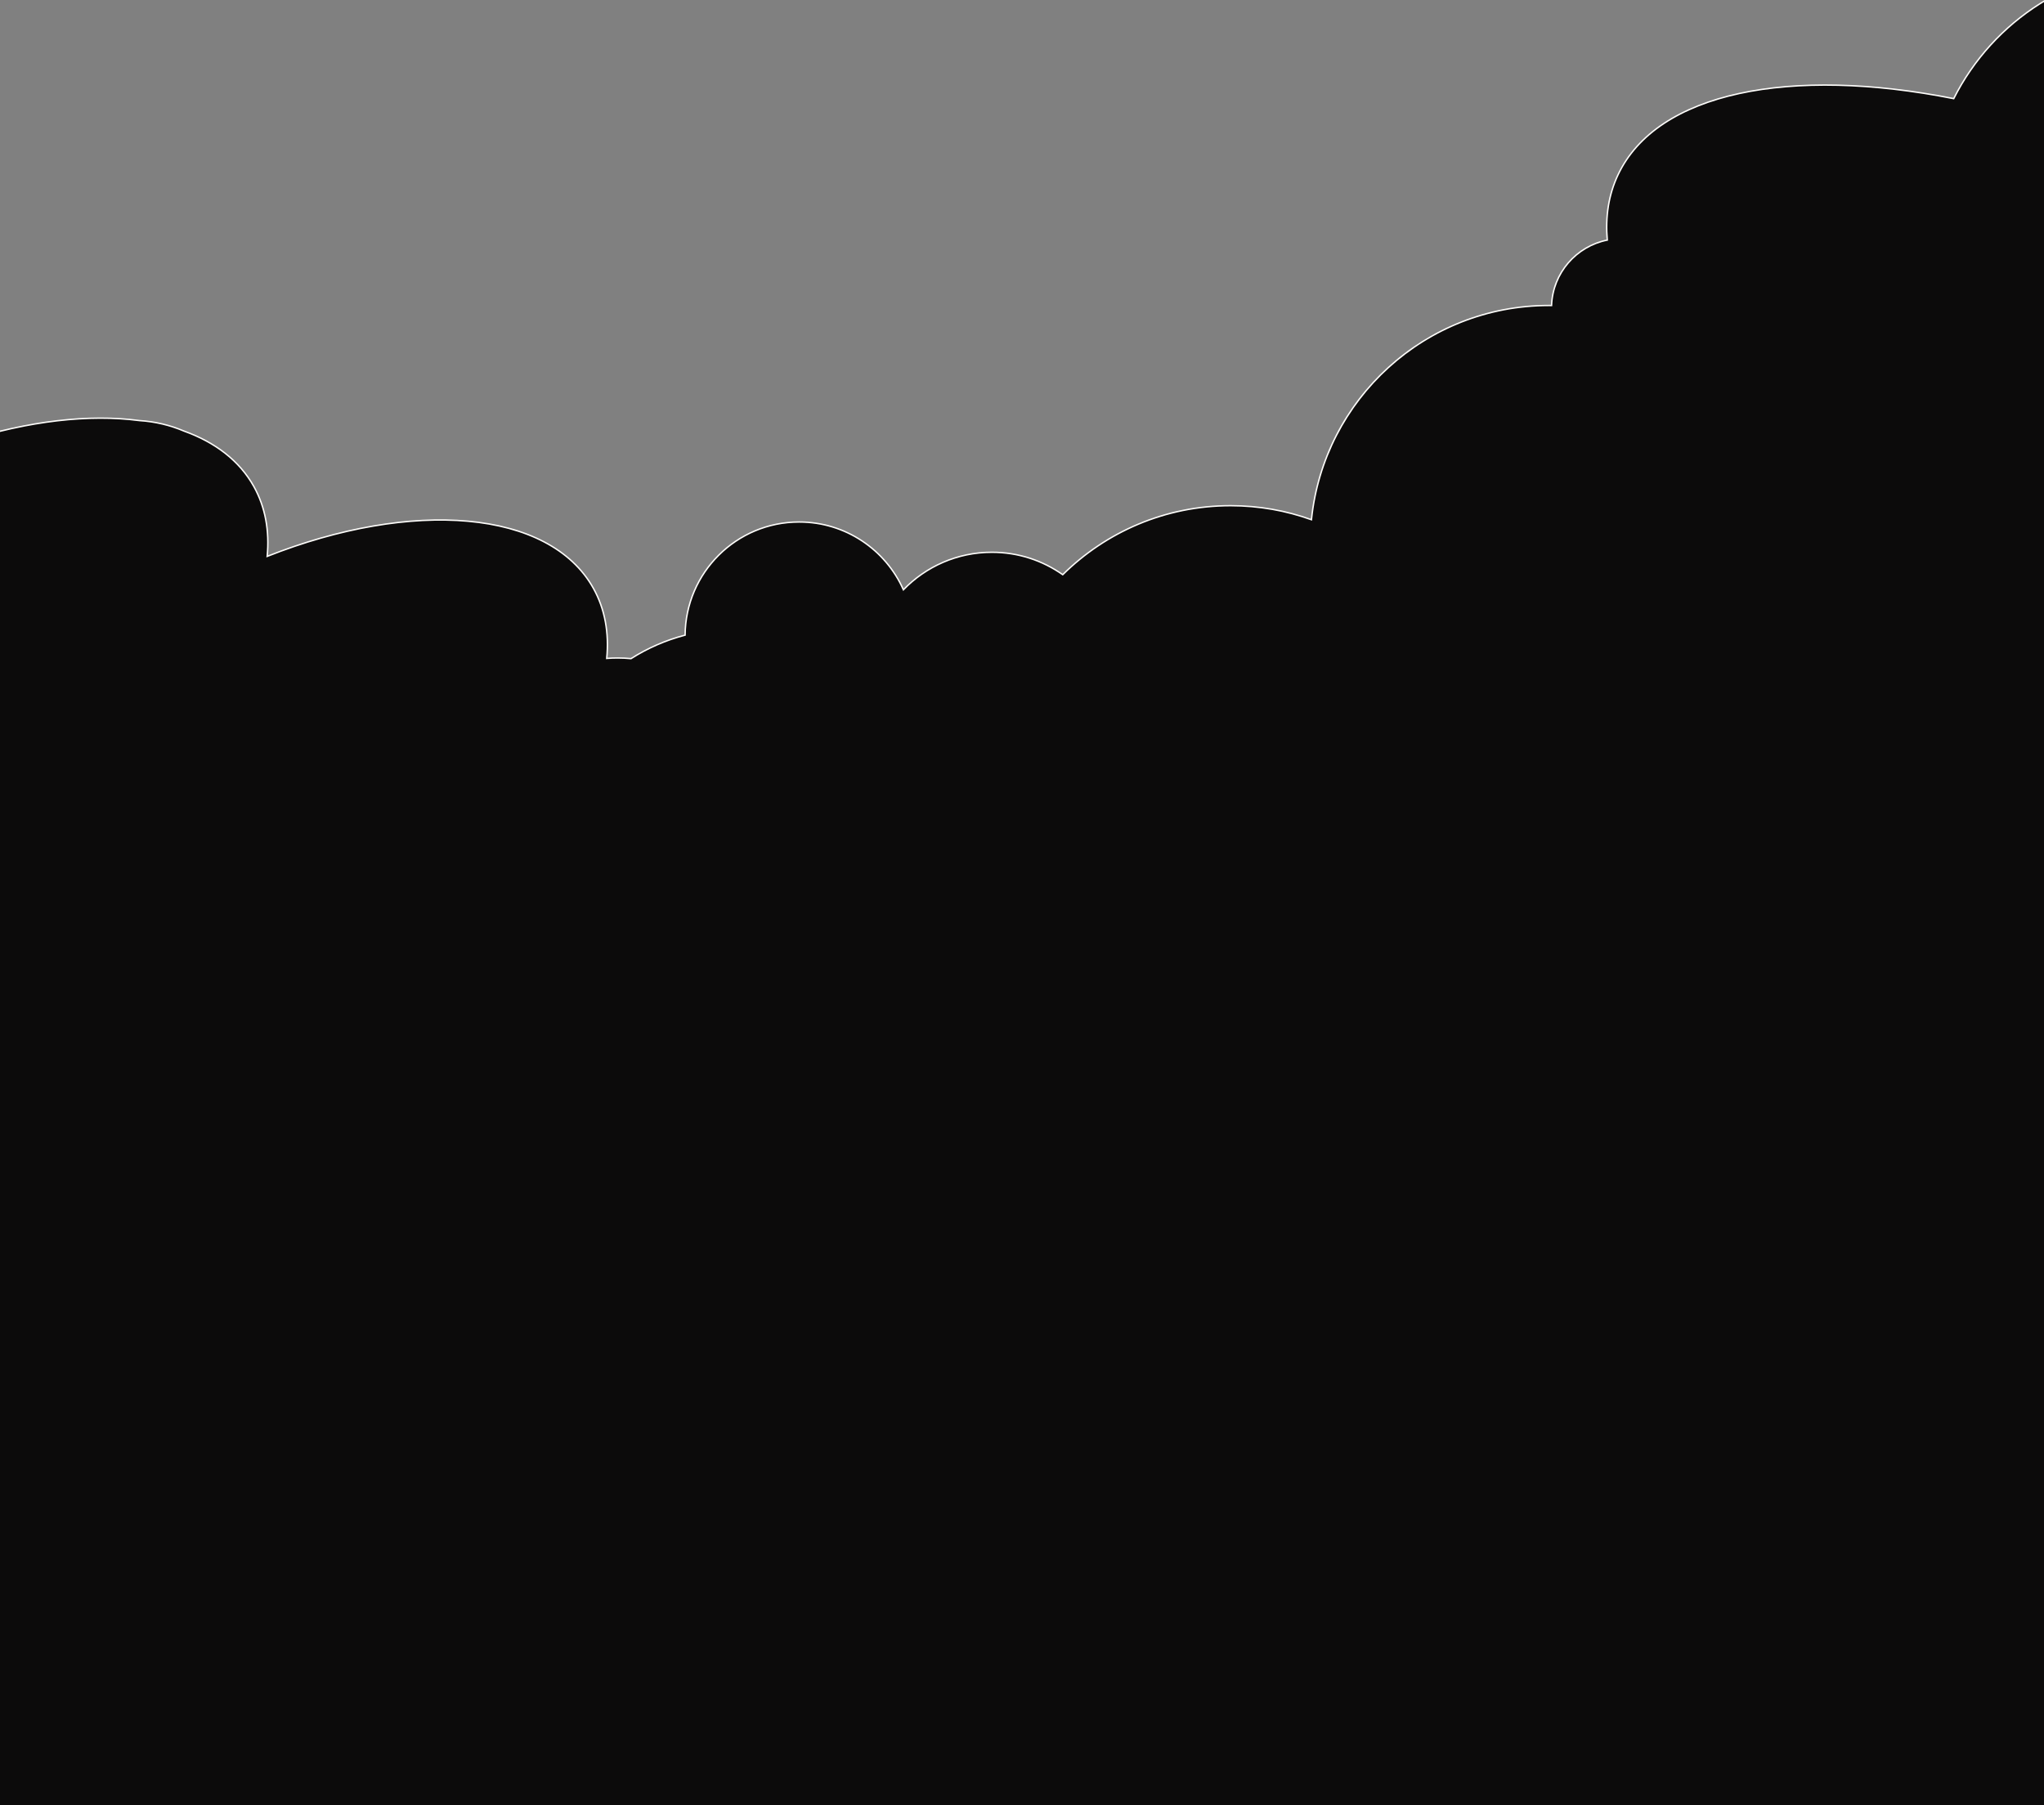 <svg width="1440" height="1272" viewBox="0 0 1440 1272" fill="none" xmlns="http://www.w3.org/2000/svg">
<rect x="0" y="0" width="1440" height="1272" fill="#808080" stroke="none"/>
<g clip-path="url(#clip0_784_49853)">
<path fill-rule="evenodd" clip-rule="evenodd" d="M1680.34 213.625C1689.72 192.662 1694.94 169.427 1694.94 144.972C1694.94 52.083 1619.64 -23.219 1526.75 -23.219C1461 -23.219 1404.06 14.508 1376.4 69.496C1261.44 46.696 1167.26 64.723 1139.78 123.426C1133.24 137.403 1130.89 152.806 1132.34 169.159C1110.5 173.48 1093.9 192.358 1093.07 215.259C1092.46 215.252 1091.85 215.249 1091.23 215.249C1004.17 215.249 932.551 281.408 923.916 366.197C906.134 359.8 886.963 356.315 866.978 356.315C820.864 356.315 779.085 374.873 748.701 404.928C734.586 394.979 717.369 389.135 698.787 389.135C674.32 389.135 652.219 399.266 636.45 415.562C623.951 387.428 595.764 367.807 562.994 367.807C518.835 367.807 482.997 403.435 482.658 447.514C468.994 451.07 456.172 456.712 444.551 464.079C441.448 463.776 438.302 463.62 435.12 463.62C432.535 463.62 429.974 463.723 427.44 463.924C429.165 445.963 426.227 429.188 418.041 414.525C386.983 358.896 290.384 351.616 188.23 392.027C189.928 374.116 186.984 357.387 178.818 342.76C168.7 324.635 151.623 311.643 129.664 303.761C119.906 299.609 109.317 297.032 98.216 296.347C62.91 291.678 20.179 296.534 -24.68 310.857C-36.443 286.183 -58.461 267.338 -85.221 259.836C-83.889 252.211 -83.195 244.366 -83.195 236.359C-83.195 182.939 -114.094 136.736 -158.995 114.649C-214.602 85.615 -313.342 97.742 -407.854 150.508C-528.018 217.596 -595.845 324.974 -559.349 390.343C-543.577 418.593 -510.902 434.375 -469.18 437.773C-472.258 447.161 -473.923 457.189 -473.923 467.606C-473.923 494.09 -463.164 518.06 -445.778 535.386C-463.164 552.711 -473.923 576.682 -473.923 603.165C-473.923 656.013 -431.081 698.854 -378.234 698.854C-369.903 698.854 -361.82 697.789 -354.115 695.789C-351.619 726.523 -325.885 750.687 -294.508 750.687C-269.177 750.687 -247.524 734.938 -238.807 712.699C-232.34 714.078 -225.631 714.803 -218.753 714.803C-197.264 714.803 -177.43 707.72 -161.457 695.76C-153.5 740.577 -114.347 774.608 -67.246 774.608C-19.74 774.608 19.681 739.99 27.164 694.604C84.054 717.809 177.19 704.248 266.546 654.36C297.042 637.334 324.168 617.713 347.072 596.842C357.323 620.859 377.114 639.83 401.683 648.994C425.461 687.597 468.115 713.331 516.781 713.331C552.644 713.331 585.243 699.355 609.428 676.553C630.951 695.046 658.942 706.221 689.544 706.221C724.715 706.221 756.438 691.459 778.855 667.792C804.482 683.586 834.666 692.698 866.978 692.698C923.467 692.698 973.452 664.85 1003.95 622.133C1034.53 664.111 1084.07 691.394 1139.99 691.394C1179.19 691.394 1215.26 677.979 1243.86 655.49C1263.02 675.075 1284.06 694.286 1306.79 712.722C1459.61 836.674 1630.93 878.675 1689.44 806.534C1743.54 739.835 1682.28 598.922 1551.96 480.078C1665.36 501.845 1757.95 483.596 1785.15 425.478C1812.08 367.938 1767.94 286.219 1680.34 213.625Z" fill="#0C0B0B"/>
<path d="M1680.34 213.625L1679.88 213.421L1679.72 213.768L1680.02 214.01L1680.34 213.625ZM1376.4 69.496L1376.3 69.986L1376.68 70.06L1376.85 69.721L1376.4 69.496ZM1139.78 123.426L1139.33 123.214L1139.33 123.214L1139.78 123.426ZM1132.34 169.159L1132.44 169.649L1132.88 169.562L1132.84 169.115L1132.34 169.159ZM1093.07 215.259L1093.07 215.759L1093.56 215.764L1093.57 215.277L1093.07 215.259ZM923.916 366.197L923.746 366.667L924.348 366.884L924.413 366.247L923.916 366.197ZM748.701 404.928L748.413 405.337L748.755 405.578L749.053 405.283L748.701 404.928ZM636.45 415.562L635.993 415.765L636.294 416.442L636.809 415.91L636.45 415.562ZM482.658 447.514L482.784 447.998L483.155 447.901L483.158 447.518L482.658 447.514ZM444.551 464.079L444.502 464.577L444.674 464.594L444.819 464.502L444.551 464.079ZM427.44 463.924L426.943 463.876L426.886 464.47L427.48 464.423L427.44 463.924ZM418.041 414.525L418.478 414.281L418.478 414.281L418.041 414.525ZM188.23 392.027L187.732 391.98L187.655 392.792L188.414 392.492L188.23 392.027ZM178.818 342.76L179.255 342.516L179.255 342.516L178.818 342.76ZM129.664 303.761L129.469 304.221L129.482 304.226L129.495 304.231L129.664 303.761ZM98.216 296.347L98.15 296.843L98.167 296.845L98.185 296.846L98.216 296.347ZM-24.68 310.857L-25.131 311.072L-24.944 311.466L-24.528 311.333L-24.68 310.857ZM-85.221 259.836L-85.713 259.75L-85.791 260.196L-85.356 260.318L-85.221 259.836ZM-158.995 114.649L-159.226 115.092L-159.215 115.097L-158.995 114.649ZM-407.854 150.508L-407.61 150.944L-407.61 150.944L-407.854 150.508ZM-559.349 390.343L-558.912 390.099L-558.912 390.099L-559.349 390.343ZM-469.18 437.773L-468.705 437.929L-468.508 437.326L-469.14 437.275L-469.18 437.773ZM-445.778 535.386L-445.426 535.74L-445.07 535.386L-445.426 535.032L-445.778 535.386ZM-354.115 695.789L-353.616 695.748L-353.665 695.155L-354.24 695.305L-354.115 695.789ZM-238.807 712.699L-238.702 712.21L-239.117 712.121L-239.272 712.516L-238.807 712.699ZM-161.457 695.76L-160.965 695.673L-161.107 694.873L-161.757 695.36L-161.457 695.76ZM27.164 694.604L27.353 694.141L26.773 693.904L26.671 694.522L27.164 694.604ZM266.546 654.36L266.302 653.924L266.302 653.924L266.546 654.36ZM347.072 596.842L347.532 596.646L347.256 595.998L346.736 596.473L347.072 596.842ZM401.683 648.994L402.109 648.731L402.018 648.585L401.858 648.525L401.683 648.994ZM609.428 676.553L609.754 676.174L609.413 675.88L609.085 676.189L609.428 676.553ZM778.855 667.792L779.118 667.366L778.772 667.153L778.492 667.448L778.855 667.792ZM1003.95 622.133L1004.36 621.839L1003.95 621.278L1003.55 621.843L1003.95 622.133ZM1243.86 655.49L1244.22 655.14L1243.91 654.82L1243.56 655.097L1243.86 655.49ZM1306.79 712.722L1306.48 713.11L1306.48 713.11L1306.79 712.722ZM1689.44 806.534L1689.83 806.849L1689.83 806.849L1689.44 806.534ZM1551.96 480.078L1552.05 479.587L1550.31 479.253L1551.62 480.448L1551.96 480.078ZM1785.15 425.478L1785.6 425.69L1785.6 425.69L1785.15 425.478ZM1694.44 144.972C1694.44 169.355 1689.24 192.521 1679.88 213.421L1680.79 213.829C1690.21 192.803 1695.44 169.498 1695.44 144.972H1694.44ZM1526.75 -22.719C1619.36 -22.719 1694.44 52.359 1694.44 144.972H1695.44C1695.44 51.806 1619.91 -23.719 1526.75 -23.719V-22.719ZM1376.85 69.721C1404.43 14.895 1461.19 -22.719 1526.75 -22.719V-23.719C1460.8 -23.719 1403.69 14.121 1375.95 69.271L1376.85 69.721ZM1140.23 123.638C1153.88 94.482 1184.12 75.362 1225.39 66.386C1266.65 57.41 1318.87 58.595 1376.3 69.986L1376.5 69.005C1318.97 57.597 1266.61 56.395 1225.18 65.409C1183.74 74.421 1153.16 93.667 1139.33 123.214L1140.23 123.638ZM1132.84 169.115C1131.4 152.839 1133.73 137.525 1140.23 123.638L1139.33 123.214C1132.74 137.28 1130.39 152.774 1131.84 169.203L1132.84 169.115ZM1093.57 215.277C1094.4 192.612 1110.83 173.926 1132.44 169.649L1132.24 168.668C1110.18 173.034 1093.41 192.105 1092.58 215.241L1093.57 215.277ZM1091.23 215.749C1091.85 215.749 1092.46 215.752 1093.07 215.759L1093.08 214.759C1092.47 214.752 1091.85 214.749 1091.23 214.749V215.749ZM924.413 366.247C933.022 281.711 1004.43 215.749 1091.23 215.749V214.749C1003.91 214.749 932.079 281.104 923.418 366.146L924.413 366.247ZM866.978 356.815C886.905 356.815 906.018 360.29 923.746 366.667L924.085 365.726C906.249 359.31 887.022 355.815 866.978 355.815V356.815ZM749.053 405.283C779.347 375.317 821.001 356.815 866.978 356.815V355.815C820.727 355.815 778.823 374.429 748.35 404.572L749.053 405.283ZM698.787 389.635C717.263 389.635 734.38 395.445 748.413 405.337L748.989 404.519C734.793 394.513 717.475 388.635 698.787 388.635V389.635ZM636.809 415.91C652.488 399.707 674.461 389.635 698.787 389.635V388.635C674.179 388.635 651.95 398.825 636.09 415.214L636.809 415.91ZM562.994 368.307C595.559 368.307 623.572 387.805 635.993 415.765L636.907 415.359C624.331 387.051 595.969 367.307 562.994 367.307V368.307ZM483.158 447.518C483.495 403.713 519.11 368.307 562.994 368.307V367.307C518.56 367.307 482.499 403.157 482.158 447.51L483.158 447.518ZM444.819 464.502C456.396 457.162 469.171 451.541 482.784 447.998L482.532 447.03C468.817 450.6 455.947 456.263 444.283 463.657L444.819 464.502ZM444.6 463.582C441.481 463.277 438.318 463.12 435.12 463.12V464.12C438.286 464.12 441.416 464.275 444.502 464.577L444.6 463.582ZM435.12 463.12C432.521 463.12 429.947 463.224 427.401 463.426L427.48 464.423C430 464.222 432.548 464.12 435.12 464.12V463.12ZM427.938 463.972C429.671 445.926 426.721 429.046 418.478 414.281L417.605 414.769C425.734 429.329 428.659 446.001 426.943 463.876L427.938 463.972ZM418.478 414.281C402.837 386.267 370.731 370.493 329.842 366.763C288.945 363.032 239.177 371.335 188.046 391.562L188.414 392.492C239.437 372.308 289.046 364.045 329.751 367.759C370.464 371.473 402.187 387.154 417.605 414.769L418.478 414.281ZM188.728 392.074C190.433 374.079 187.478 357.244 179.255 342.516L178.382 343.004C186.491 357.529 189.422 374.154 187.732 391.98L188.728 392.074ZM179.255 342.516C169.065 324.264 151.879 311.204 129.833 303.29L129.495 304.231C151.367 312.083 168.334 325.007 178.382 343.004L179.255 342.516ZM129.86 303.301C120.05 299.127 109.405 296.536 98.246 295.848L98.185 296.846C109.228 297.527 119.762 300.091 129.469 304.221L129.86 303.301ZM98.281 295.852C62.885 291.171 20.078 296.042 -24.832 310.38L-24.528 311.333C20.28 297.027 62.935 292.186 98.15 296.843L98.281 295.852ZM-24.229 310.642C-36.053 285.839 -58.185 266.896 -85.086 259.355L-85.356 260.318C-58.736 267.78 -36.833 286.526 -25.131 311.072L-24.229 310.642ZM-84.728 259.922C-83.392 252.268 -82.695 244.395 -82.695 236.359H-83.695C-83.695 244.337 -84.387 252.153 -85.713 259.75L-84.728 259.922ZM-82.695 236.359C-82.695 182.741 -113.709 136.369 -158.774 114.2L-159.215 115.097C-114.479 137.104 -83.695 183.137 -83.695 236.359H-82.695ZM-158.763 114.205C-186.692 99.624 -225.394 95.402 -268.903 101.408C-312.421 107.416 -360.793 123.661 -408.097 150.071L-407.61 150.944C-360.402 124.588 -312.148 108.387 -268.767 102.399C-225.376 96.409 -186.905 100.64 -159.226 115.092L-158.763 114.205ZM-408.097 150.071C-468.238 183.648 -515.304 227.318 -542.772 270.803C-570.228 314.269 -578.165 357.667 -559.785 390.587L-558.912 390.099C-577.029 357.65 -569.3 314.674 -541.926 271.337C-514.563 228.019 -467.634 184.456 -407.61 150.944L-408.097 150.071ZM-559.785 390.587C-543.9 419.04 -511.03 434.866 -469.221 438.272L-469.14 437.275C-510.774 433.883 -543.254 418.146 -558.912 390.099L-559.785 390.587ZM-469.656 437.618C-472.749 447.055 -474.423 457.136 -474.423 467.606H-473.423C-473.423 457.243 -471.767 447.267 -468.705 437.929L-469.656 437.618ZM-474.423 467.606C-474.423 494.228 -463.607 518.324 -446.131 535.74L-445.426 535.032C-462.721 517.796 -473.423 493.951 -473.423 467.606H-474.423ZM-446.131 535.032C-463.607 552.447 -474.423 576.544 -474.423 603.165H-473.423C-473.423 576.82 -462.721 552.975 -445.426 535.74L-446.131 535.032ZM-474.423 603.165C-474.423 656.289 -431.357 699.354 -378.234 699.354V698.354C-430.805 698.354 -473.423 655.737 -473.423 603.165H-474.423ZM-378.234 699.354C-369.86 699.354 -361.735 698.284 -353.989 696.273L-354.24 695.305C-361.905 697.295 -369.945 698.354 -378.234 698.354V699.354ZM-354.613 695.829C-352.096 726.821 -326.148 751.187 -294.508 751.187V750.187C-325.622 750.187 -351.141 726.225 -353.616 695.748L-354.613 695.829ZM-294.508 751.187C-268.964 751.187 -247.131 735.306 -238.341 712.881L-239.272 712.516C-247.917 734.571 -269.39 750.187 -294.508 750.187V751.187ZM-238.911 713.188C-232.41 714.574 -225.667 715.303 -218.753 715.303V714.303C-225.596 714.303 -232.27 713.581 -238.702 712.21L-238.911 713.188ZM-218.753 715.303C-197.153 715.303 -177.214 708.183 -161.157 696.161L-161.757 695.36C-177.646 707.257 -197.376 714.303 -218.753 714.303V715.303ZM-161.949 695.848C-153.951 740.899 -114.594 775.108 -67.246 775.108V774.108C-114.1 774.108 -153.049 740.255 -160.965 695.673L-161.949 695.848ZM-67.246 775.108C-19.491 775.108 20.135 740.309 27.658 694.685L26.671 694.522C19.227 739.671 -19.988 774.108 -67.246 774.108V775.108ZM26.975 695.066C55.533 706.715 93.139 709.12 134.76 702.386C176.388 695.65 222.066 679.767 266.79 654.797L266.302 653.924C221.67 678.842 176.102 694.683 134.6 701.399C93.092 708.115 55.685 705.697 27.353 694.141L26.975 695.066ZM266.79 654.797C297.318 637.753 324.475 618.11 347.409 597.212L346.736 596.473C323.86 617.317 296.766 636.916 266.302 653.924L266.79 654.797ZM346.612 597.038C356.917 621.181 376.81 640.25 401.508 649.462L401.858 648.525C377.417 639.409 357.73 620.537 347.532 596.646L346.612 597.038ZM516.781 712.831C468.296 712.831 425.799 687.193 402.109 648.731L401.257 649.256C425.122 688 467.935 713.831 516.781 713.831V712.831ZM609.085 676.189C584.989 698.908 552.511 712.831 516.781 712.831V713.831C552.776 713.831 585.497 699.803 609.771 676.917L609.085 676.189ZM689.544 705.721C659.066 705.721 631.189 694.591 609.754 676.174L609.102 676.932C630.712 695.5 658.818 706.721 689.544 706.721V705.721ZM778.492 667.448C756.166 691.019 724.572 705.721 689.544 705.721V706.721C724.858 706.721 756.711 691.898 779.218 668.136L778.492 667.448ZM866.978 692.198C834.761 692.198 804.668 683.114 779.118 667.366L778.593 668.218C804.296 684.059 834.571 693.198 866.978 693.198V692.198ZM1003.55 621.843C973.135 664.434 923.299 692.198 866.978 692.198V693.198C923.636 693.198 973.769 665.266 1004.36 622.424L1003.55 621.843ZM1139.99 690.894C1084.24 690.894 1034.85 663.693 1004.36 621.839L1003.55 622.427C1034.22 664.529 1083.91 691.894 1139.99 691.894V690.894ZM1243.56 655.097C1215.04 677.52 1179.08 690.894 1139.99 690.894V691.894C1179.31 691.894 1215.49 678.439 1244.17 655.883L1243.56 655.097ZM1307.11 712.334C1284.39 693.909 1263.37 674.711 1244.22 655.14L1243.51 655.84C1262.68 675.438 1283.73 694.662 1306.48 713.11L1307.11 712.334ZM1689.05 806.219C1659.99 842.051 1602.8 849.643 1533.6 832.677C1464.44 815.722 1383.47 774.274 1307.11 712.334L1306.48 713.11C1382.93 775.122 1464.03 816.651 1533.36 833.649C1602.65 850.636 1660.38 843.158 1689.83 806.849L1689.05 806.219ZM1551.62 480.448C1616.74 539.834 1664.59 604.717 1689.4 663.056C1714.22 721.424 1715.92 773.091 1689.05 806.219L1689.83 806.849C1717.06 773.278 1715.18 721.139 1690.32 662.665C1665.44 604.162 1617.5 539.166 1552.3 479.709L1551.62 480.448ZM1784.69 425.267C1771.18 454.132 1741.41 473.159 1700.77 482.247C1660.13 491.334 1608.71 490.462 1552.05 479.587L1551.86 480.569C1608.61 491.461 1660.18 492.349 1700.99 483.223C1741.79 474.099 1771.91 454.943 1785.6 425.69L1784.69 425.267ZM1680.02 214.01C1723.79 250.279 1756.67 288.806 1775.25 325.423C1793.83 362.044 1798.07 396.688 1784.69 425.267L1785.6 425.69C1799.16 396.728 1794.8 361.743 1776.14 324.97C1757.48 288.194 1724.49 249.565 1680.65 213.24L1680.02 214.01Z" fill="#FDFCFA"/>
<rect x="-16.547" y="518.831" width="1476.53" height="769.027" fill="#0C0B0B"/>
</g>
<defs>
<clipPath id="clip0_784_49853">
<rect width="1440" height="1272" fill="white"/>
</clipPath>
</defs>
</svg>
